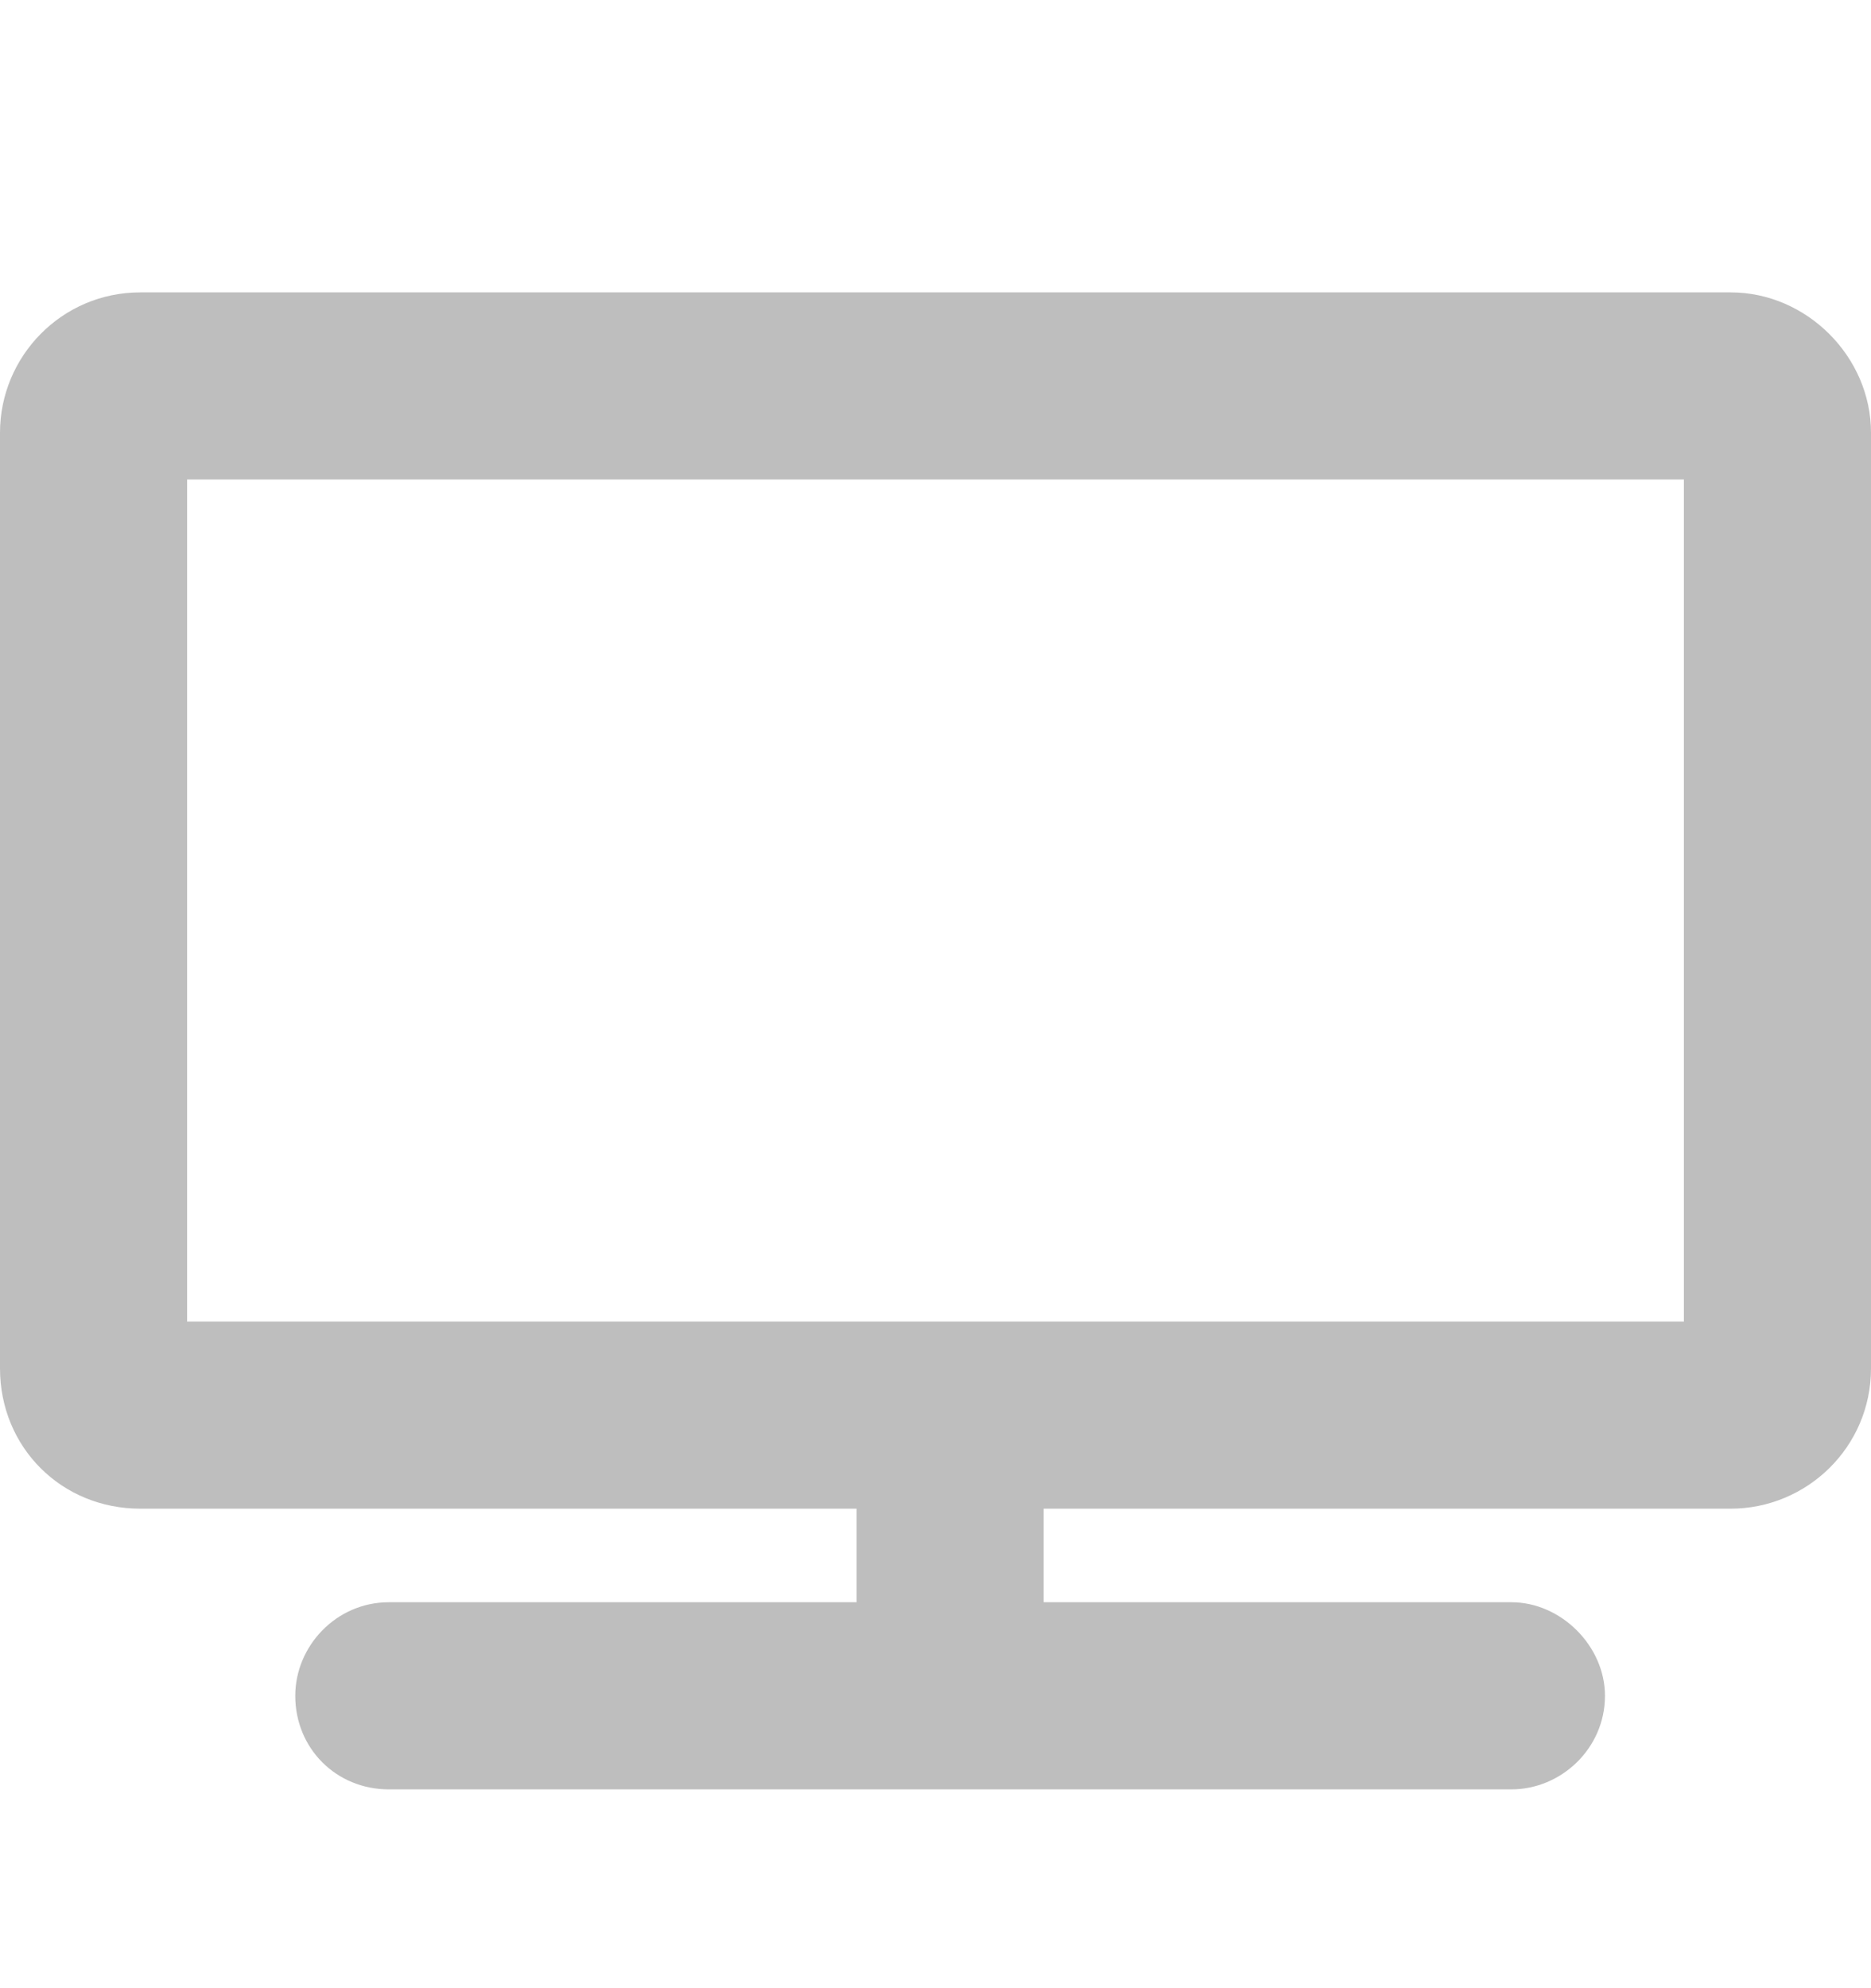 <svg width="16" height="17" viewBox="0 0 16 17" fill="none" xmlns="http://www.w3.org/2000/svg">
<path d="M14.8 2.5H1.2C0.525 2.5 0 3.05 0 3.7V11.7C0 12.375 0.525 12.9 1.2 12.9H7.325V13.7H3.325C2.875 13.7 2.525 14.075 2.525 14.5C2.525 14.95 2.875 15.3 3.325 15.3H12.925C13.35 15.3 13.725 14.95 13.725 14.5C13.725 14.075 13.35 13.7 12.925 13.7H8.925V12.9H14.8C15.45 12.9 16 12.375 16 11.7V3.7C16 3.05 15.45 2.5 14.8 2.5ZM14.4 11.3H1.6V4.1H14.4V11.3Z" fill="#BEBEBE"/>
</svg>
